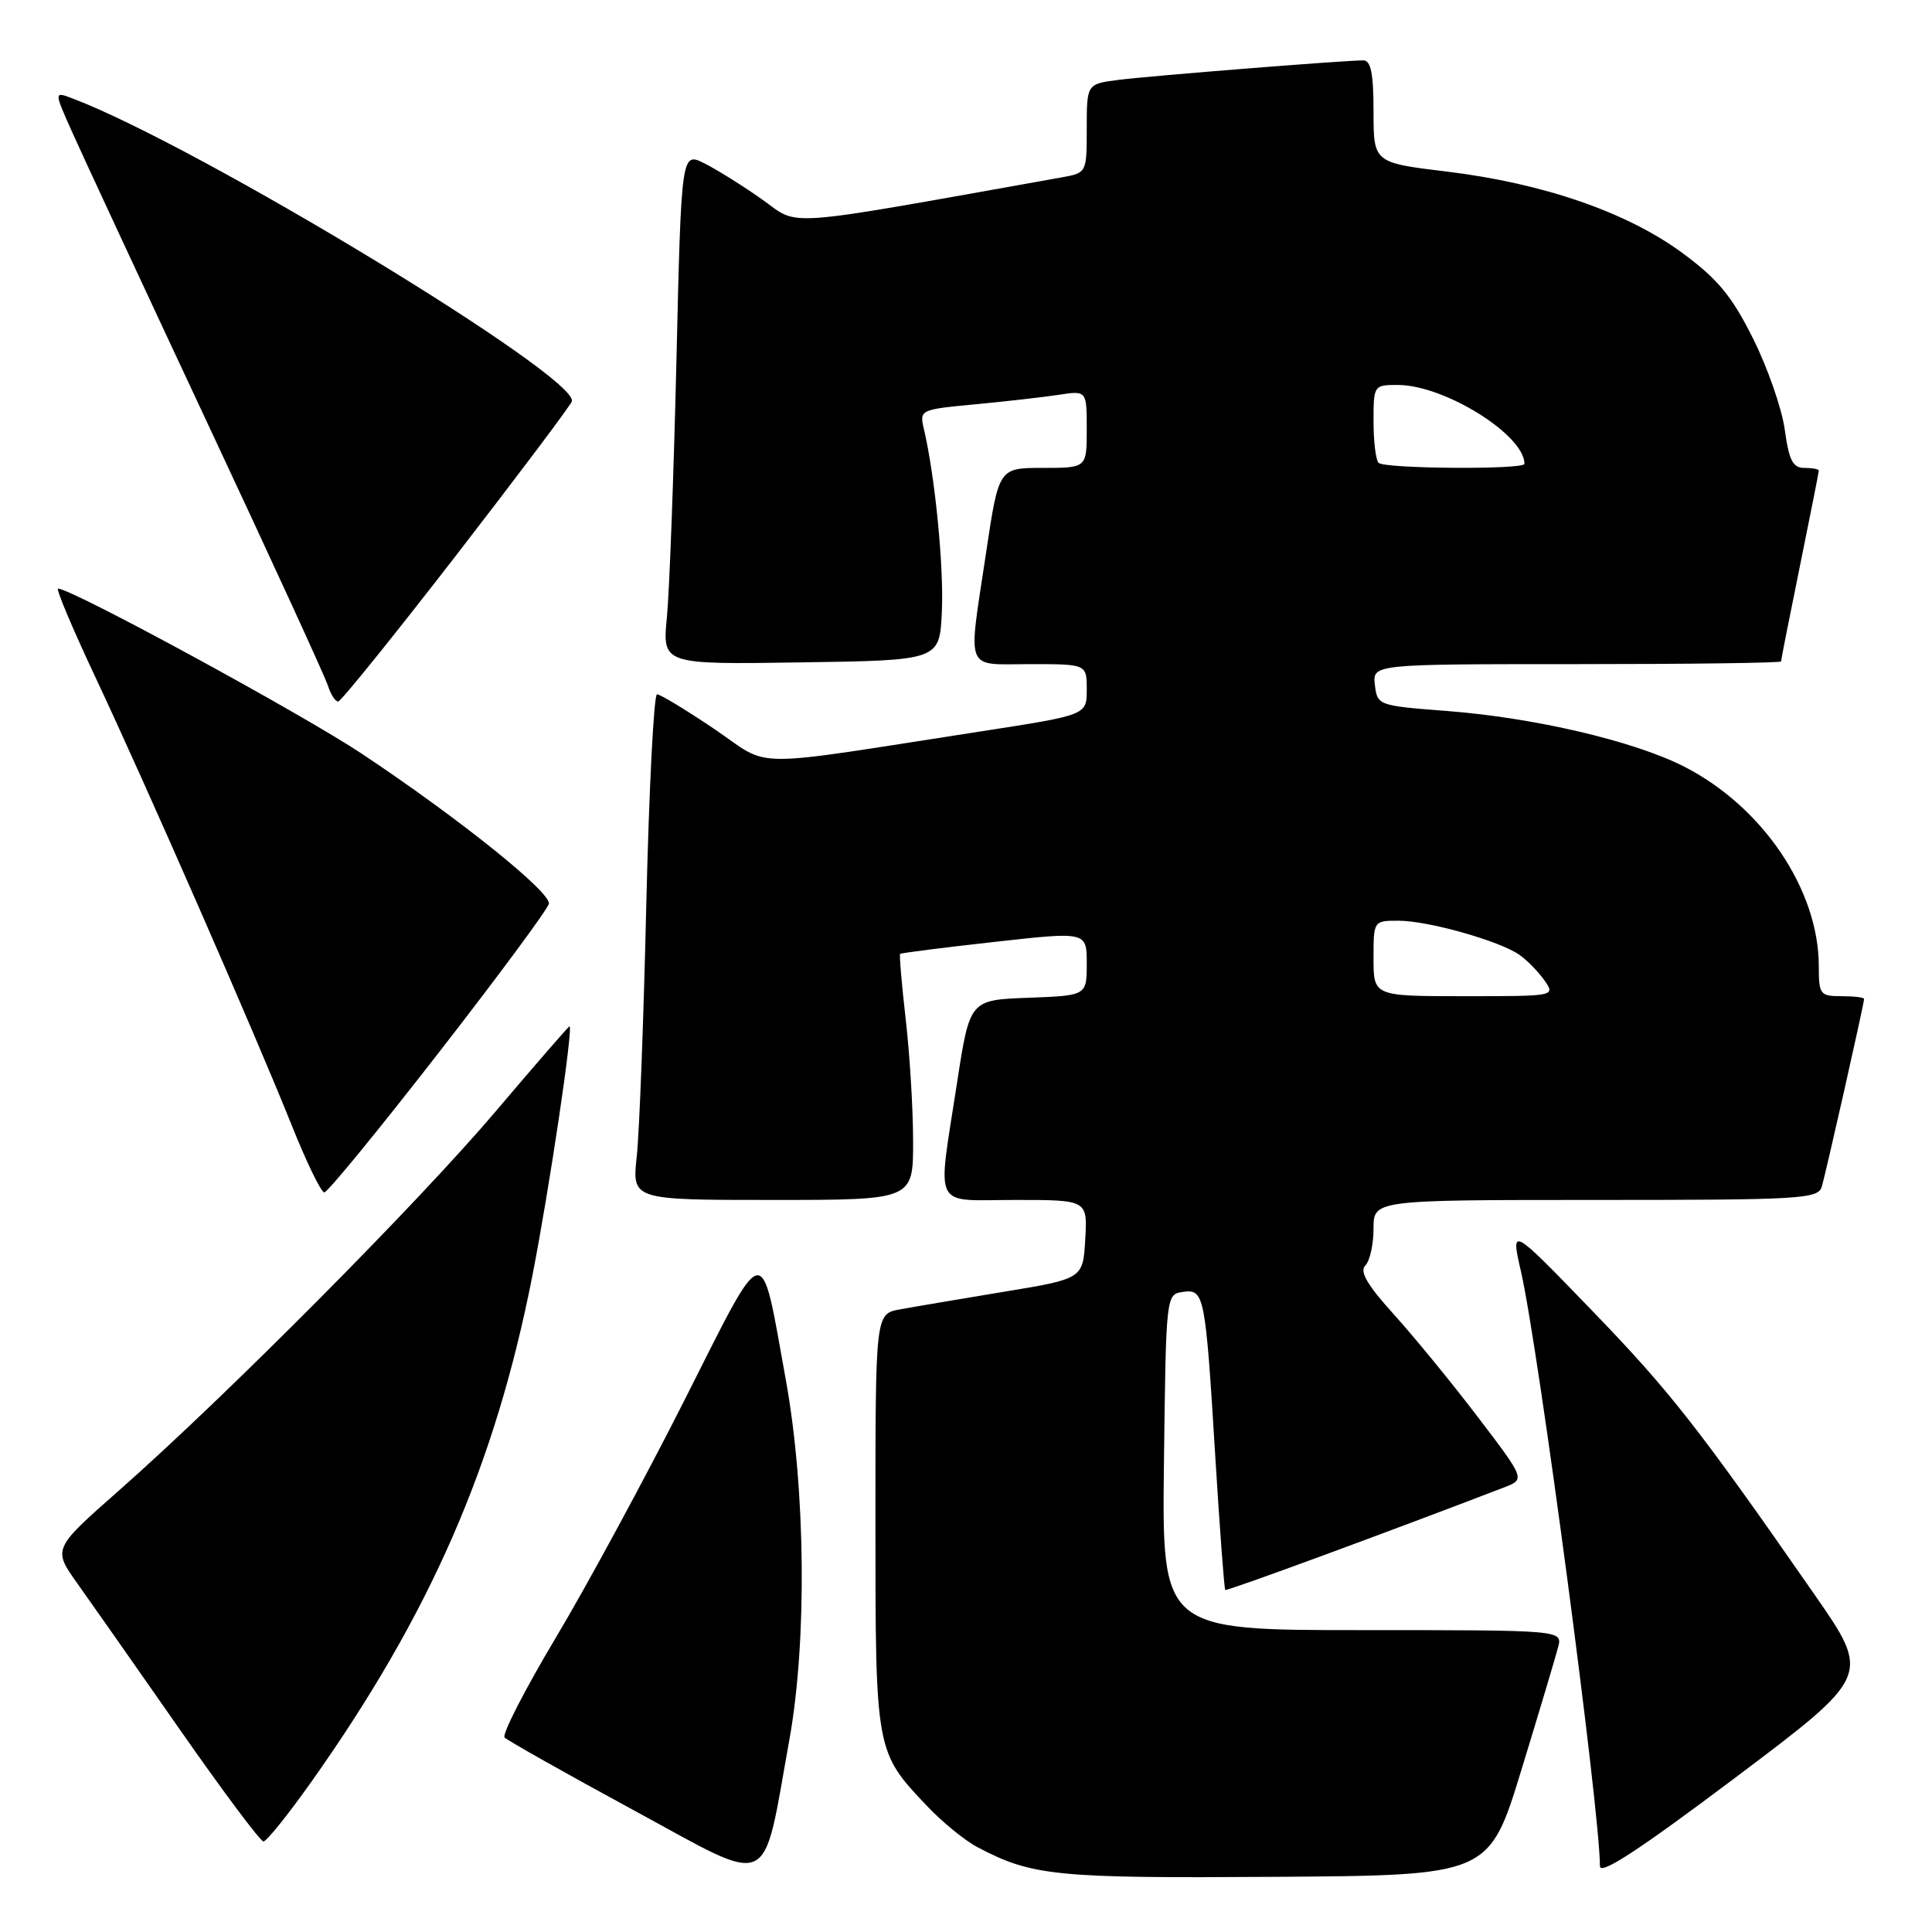 <?xml version="1.0" encoding="UTF-8" standalone="no"?>
<!DOCTYPE svg PUBLIC "-//W3C//DTD SVG 1.1//EN" "http://www.w3.org/Graphics/SVG/1.1/DTD/svg11.dtd" >
<svg xmlns="http://www.w3.org/2000/svg" xmlns:xlink="http://www.w3.org/1999/xlink" version="1.1" viewBox="0 0 256 256">
 <g >
 <path fill="currentColor"
d=" M 104.60 230.50 C 106.95 217.46 106.75 197.33 104.13 182.87 C 100.72 164.02 101.65 163.84 90.70 185.52 C 85.43 195.96 77.76 210.12 73.65 217.00 C 69.54 223.88 66.49 229.83 66.86 230.23 C 67.24 230.62 74.96 234.98 84.03 239.90 C 102.69 250.03 100.93 250.84 104.60 230.50 Z  M 201.60 234.50 C 203.96 226.80 206.14 219.49 206.46 218.25 C 207.04 216.00 207.04 216.00 180.50 216.00 C 153.96 216.00 153.96 216.00 154.23 193.75 C 154.50 171.64 154.51 171.50 156.71 171.19 C 159.58 170.78 159.71 171.41 161.03 192.97 C 161.62 202.58 162.22 210.55 162.35 210.68 C 162.54 210.87 183.93 203.00 199.30 197.09 C 202.10 196.01 202.10 196.01 195.82 187.76 C 192.36 183.22 187.35 177.10 184.68 174.15 C 181.17 170.27 180.12 168.48 180.91 167.69 C 181.51 167.09 182.00 164.89 182.00 162.80 C 182.00 159.00 182.00 159.00 211.43 159.00 C 238.60 159.00 240.91 158.87 241.39 157.25 C 241.95 155.39 247.00 132.98 247.00 132.37 C 247.00 132.16 245.65 132.00 244.00 132.00 C 241.17 132.00 241.00 131.77 241.00 128.04 C 241.00 117.88 233.53 106.84 223.08 101.54 C 216.43 98.17 203.30 95.10 191.74 94.21 C 182.60 93.51 182.50 93.47 182.18 90.75 C 181.87 88.00 181.87 88.00 208.93 88.00 C 223.82 88.00 236.00 87.84 236.00 87.64 C 236.00 87.44 237.12 81.75 238.50 75.00 C 239.87 68.25 241.00 62.56 241.00 62.36 C 241.00 62.16 240.14 62.00 239.09 62.00 C 237.56 62.00 237.05 61.01 236.49 56.93 C 236.11 54.14 234.21 48.70 232.28 44.84 C 229.47 39.22 227.62 36.98 222.91 33.51 C 215.58 28.12 204.53 24.30 191.75 22.74 C 182.00 21.56 182.00 21.56 182.00 14.78 C 182.00 9.74 181.65 8.00 180.64 8.00 C 178.13 8.00 152.54 10.04 148.25 10.58 C 144.00 11.12 144.00 11.12 144.00 17.02 C 144.00 22.88 143.98 22.91 140.75 23.49 C 102.89 30.25 106.03 30.01 101.06 26.48 C 98.55 24.70 95.10 22.54 93.39 21.67 C 90.28 20.10 90.28 20.10 89.63 47.80 C 89.27 63.03 88.70 78.32 88.37 81.77 C 87.76 88.05 87.76 88.05 106.13 87.77 C 124.50 87.50 124.50 87.50 124.80 81.08 C 125.08 75.17 123.90 63.15 122.43 56.89 C 121.82 54.30 121.88 54.27 129.16 53.58 C 133.20 53.20 138.19 52.63 140.25 52.32 C 144.00 51.74 144.00 51.74 144.00 56.87 C 144.00 62.00 144.00 62.00 138.17 62.00 C 132.34 62.00 132.34 62.00 130.66 73.25 C 128.25 89.34 127.72 88.00 136.50 88.00 C 144.00 88.00 144.00 88.00 144.00 91.37 C 144.00 94.74 144.00 94.74 130.25 96.87 C 98.30 101.81 102.40 101.84 94.67 96.61 C 90.92 94.08 87.49 92.00 87.06 92.00 C 86.64 92.00 86.00 104.49 85.64 119.75 C 85.29 135.01 84.72 150.09 84.37 153.25 C 83.75 159.00 83.75 159.00 102.38 159.00 C 121.00 159.00 121.00 159.00 120.99 151.25 C 120.99 146.99 120.55 139.70 120.01 135.06 C 119.48 130.42 119.15 126.52 119.27 126.40 C 119.40 126.27 125.01 125.56 131.75 124.81 C 144.00 123.44 144.00 123.44 144.00 127.68 C 144.00 131.92 144.00 131.92 136.25 132.21 C 128.50 132.50 128.50 132.50 126.81 143.50 C 124.19 160.61 123.39 159.00 134.55 159.00 C 144.10 159.00 144.10 159.00 143.80 164.22 C 143.50 169.44 143.50 169.44 133.00 171.17 C 127.22 172.13 121.04 173.17 119.25 173.50 C 116.00 174.09 116.00 174.09 116.00 201.59 C 116.00 232.13 116.00 232.11 122.86 239.33 C 124.86 241.44 127.85 243.88 129.50 244.75 C 136.74 248.58 139.84 248.89 168.91 248.69 C 197.32 248.50 197.32 248.50 201.60 234.50 Z  M 240.42 211.27 C 225.05 189.15 221.24 184.30 210.83 173.53 C 200.17 162.50 200.17 162.50 201.54 168.50 C 203.87 178.72 212.00 239.93 212.00 247.27 C 212.00 248.53 217.18 245.14 229.95 235.54 C 247.90 222.03 247.90 222.03 240.42 211.27 Z  M 41.15 236.25 C 56.98 213.93 65.62 194.17 70.55 169.00 C 72.80 157.50 76.00 136.00 75.46 136.00 C 75.33 136.00 70.94 141.06 65.69 147.25 C 55.46 159.32 30.02 184.93 15.74 197.52 C 6.98 205.24 6.98 205.24 10.29 209.87 C 12.11 212.42 18.22 221.14 23.88 229.25 C 29.54 237.36 34.50 244.00 34.91 244.00 C 35.32 244.00 38.12 240.51 41.15 236.25 Z  M 58.12 139.50 C 66.03 129.33 72.60 120.44 72.73 119.75 C 73.00 118.22 60.83 108.45 48.00 99.91 C 39.96 94.56 9.50 78.00 7.70 78.00 C 7.38 78.00 9.61 83.29 12.65 89.75 C 19.39 104.08 33.72 136.79 38.62 149.02 C 40.59 153.96 42.55 158.00 42.97 158.00 C 43.40 158.00 50.21 149.68 58.12 139.50 Z  M 60.46 73.56 C 68.69 62.92 75.58 53.75 75.77 53.19 C 76.82 50.04 26.39 19.42 9.65 13.06 C 7.16 12.11 7.16 12.11 9.47 17.30 C 10.74 20.16 18.75 37.40 27.27 55.60 C 35.80 73.81 43.08 89.67 43.45 90.85 C 43.83 92.03 44.44 92.98 44.82 92.95 C 45.19 92.92 52.23 84.20 60.46 73.56 Z  M 182.00 127.00 C 182.00 122.00 182.00 122.00 185.32 122.00 C 189.23 122.00 198.69 124.67 201.33 126.52 C 202.35 127.23 203.84 128.76 204.65 129.91 C 206.11 132.00 206.09 132.00 194.06 132.00 C 182.00 132.00 182.00 132.00 182.00 127.00 Z  M 182.67 61.33 C 182.30 60.97 182.00 58.49 182.00 55.83 C 182.00 51.05 182.03 51.00 185.25 51.01 C 191.42 51.03 202.00 57.63 202.00 61.46 C 202.00 62.25 183.45 62.12 182.67 61.33 Z "/>
</g>
</svg>